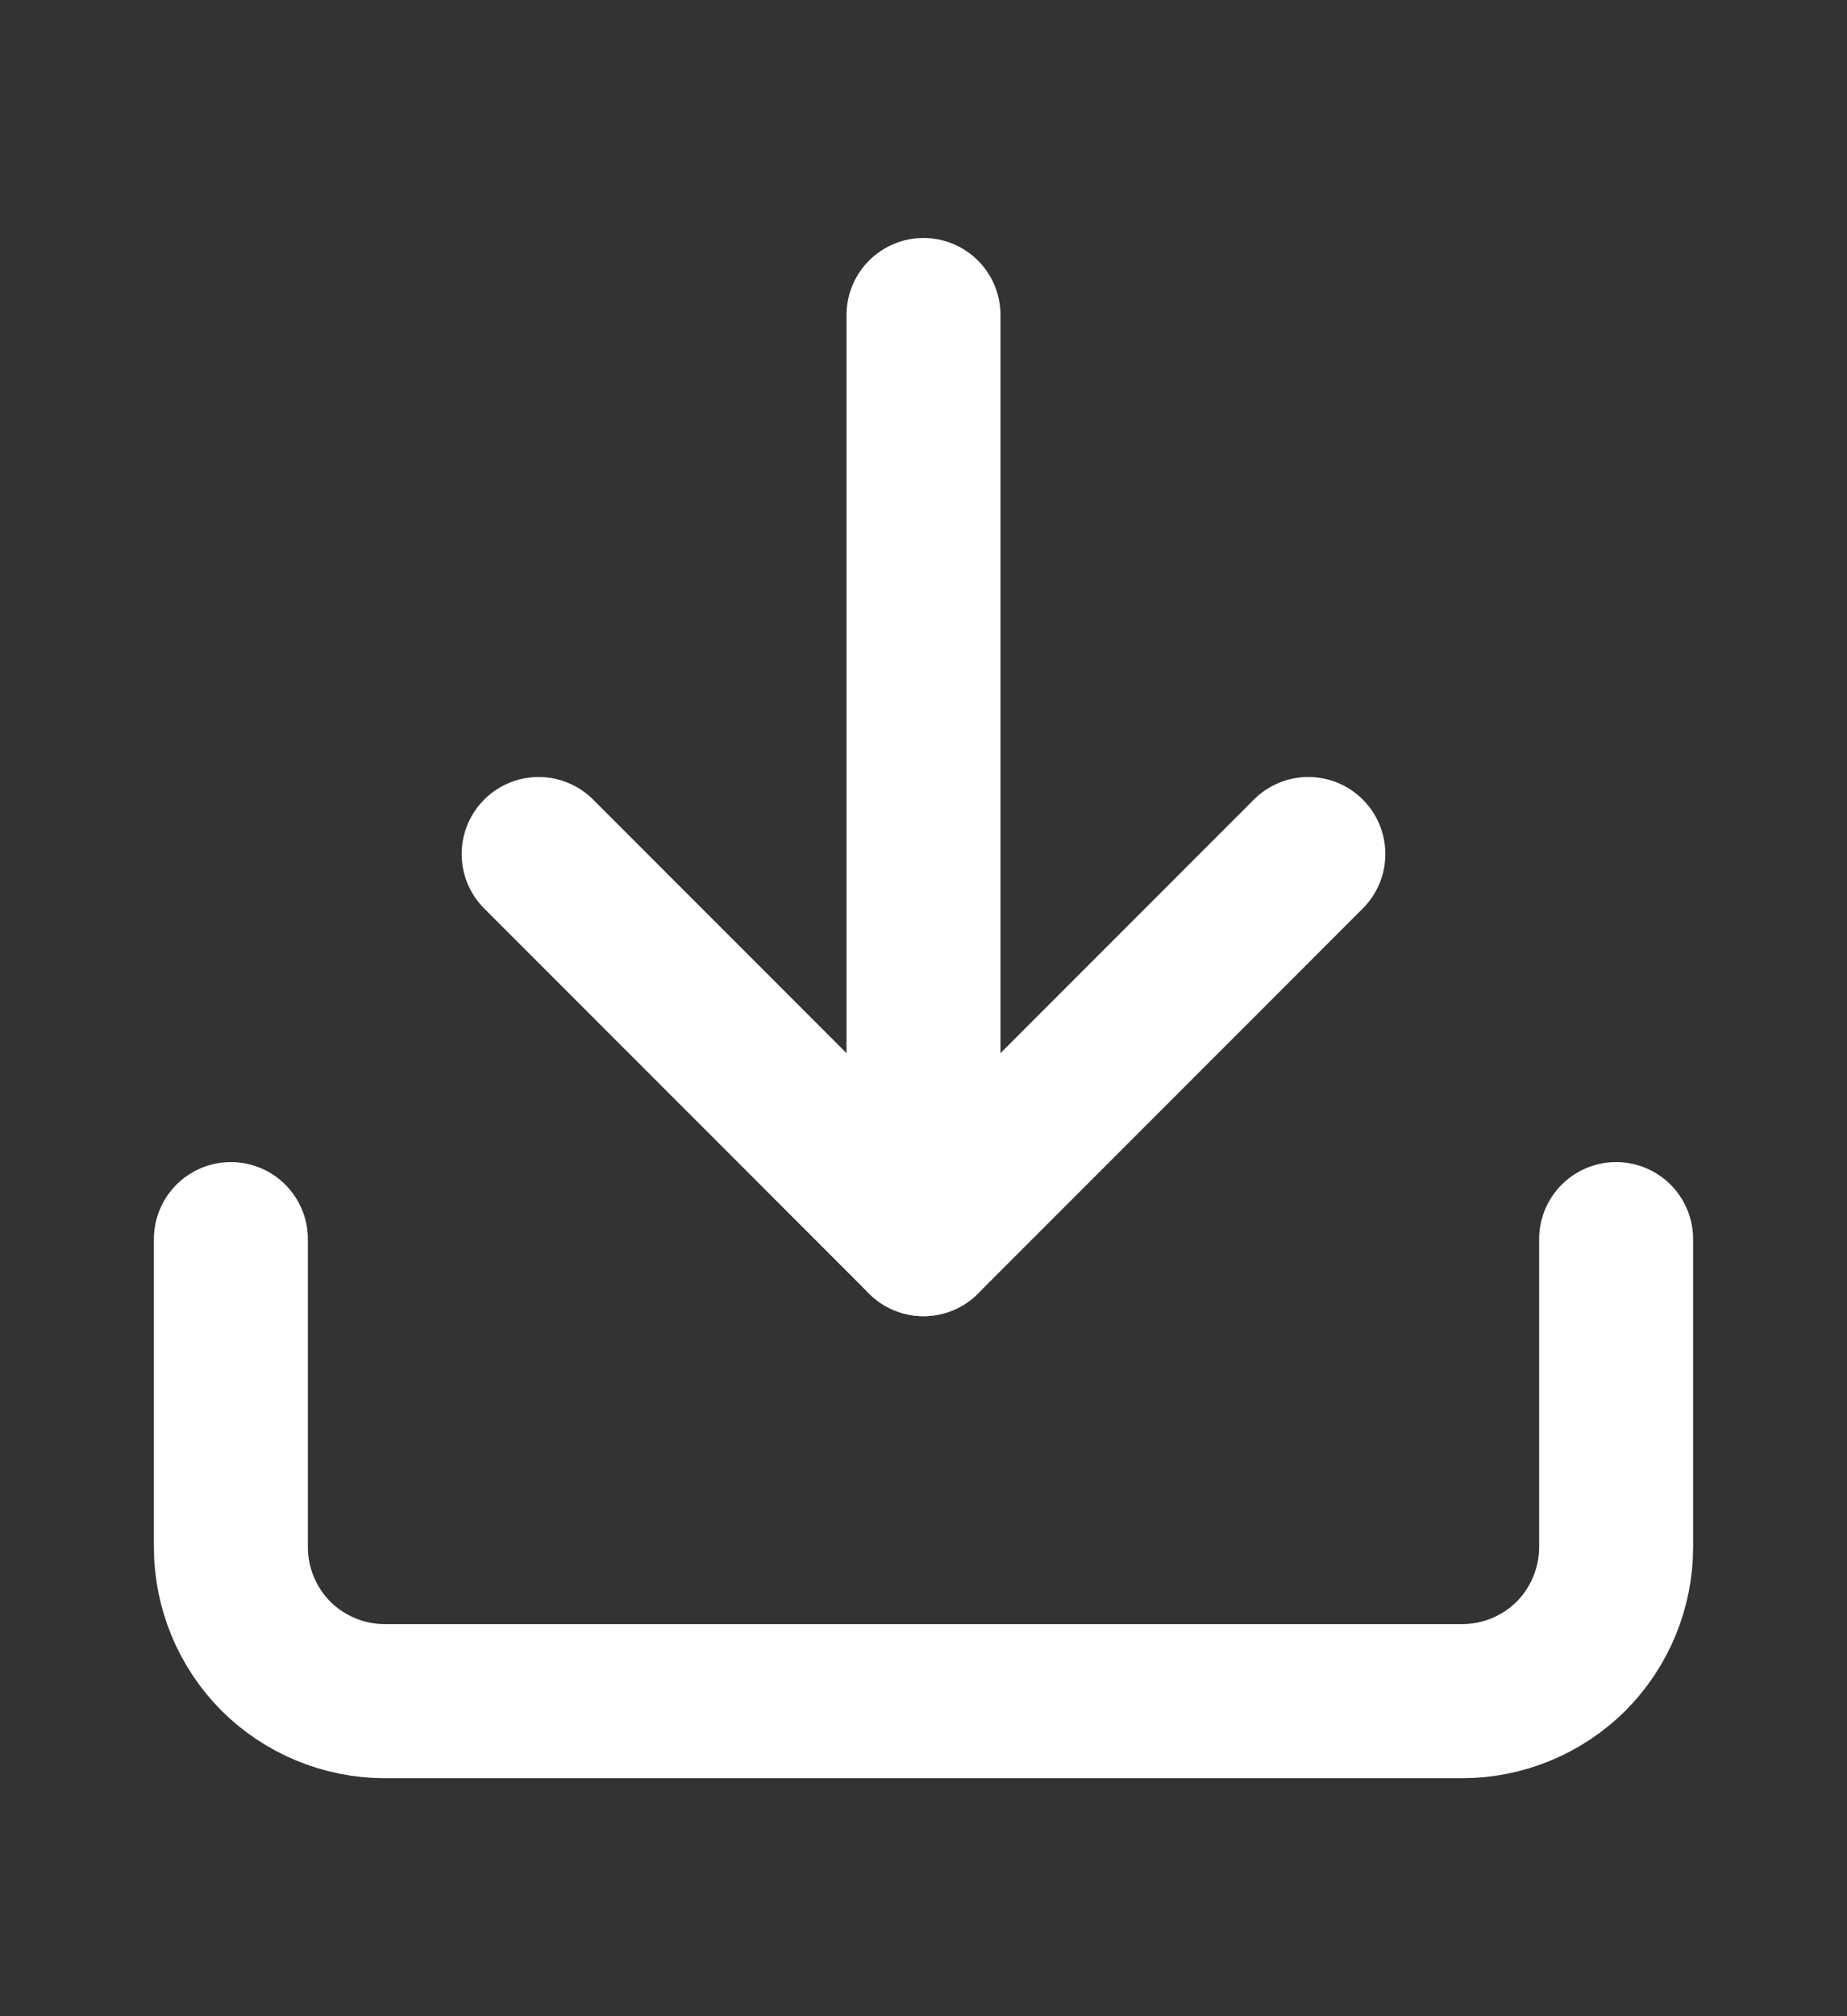 <svg width="11" height="12" viewBox="0 0 11 12" fill="none" xmlns="http://www.w3.org/2000/svg">
<rect x="0" y="0" width="11" height="12" fill="#333333" stroke="none"/>
<path d="M9.625 7.375V9.208C9.625 9.451 9.528 9.685 9.357 9.857C9.185 10.028 8.951 10.125 8.708 10.125H2.292C2.049 10.125 1.815 10.028 1.643 9.857C1.472 9.685 1.375 9.451 1.375 9.208V7.375" stroke="white" style="stroke:white;stroke-opacity:1;" stroke-width="0.917" stroke-linecap="round" stroke-linejoin="round"/>
<path d="M3.208 5.083L5.5 7.375L7.792 5.083" stroke="white" style="stroke:white;stroke-opacity:1;" stroke-width="0.917" stroke-linecap="round" stroke-linejoin="round"/>
<path d="M5.5 7.375V1.875" stroke="white" style="stroke:white;stroke-opacity:1;" stroke-width="0.917" stroke-linecap="round" stroke-linejoin="round"/>
</svg>
